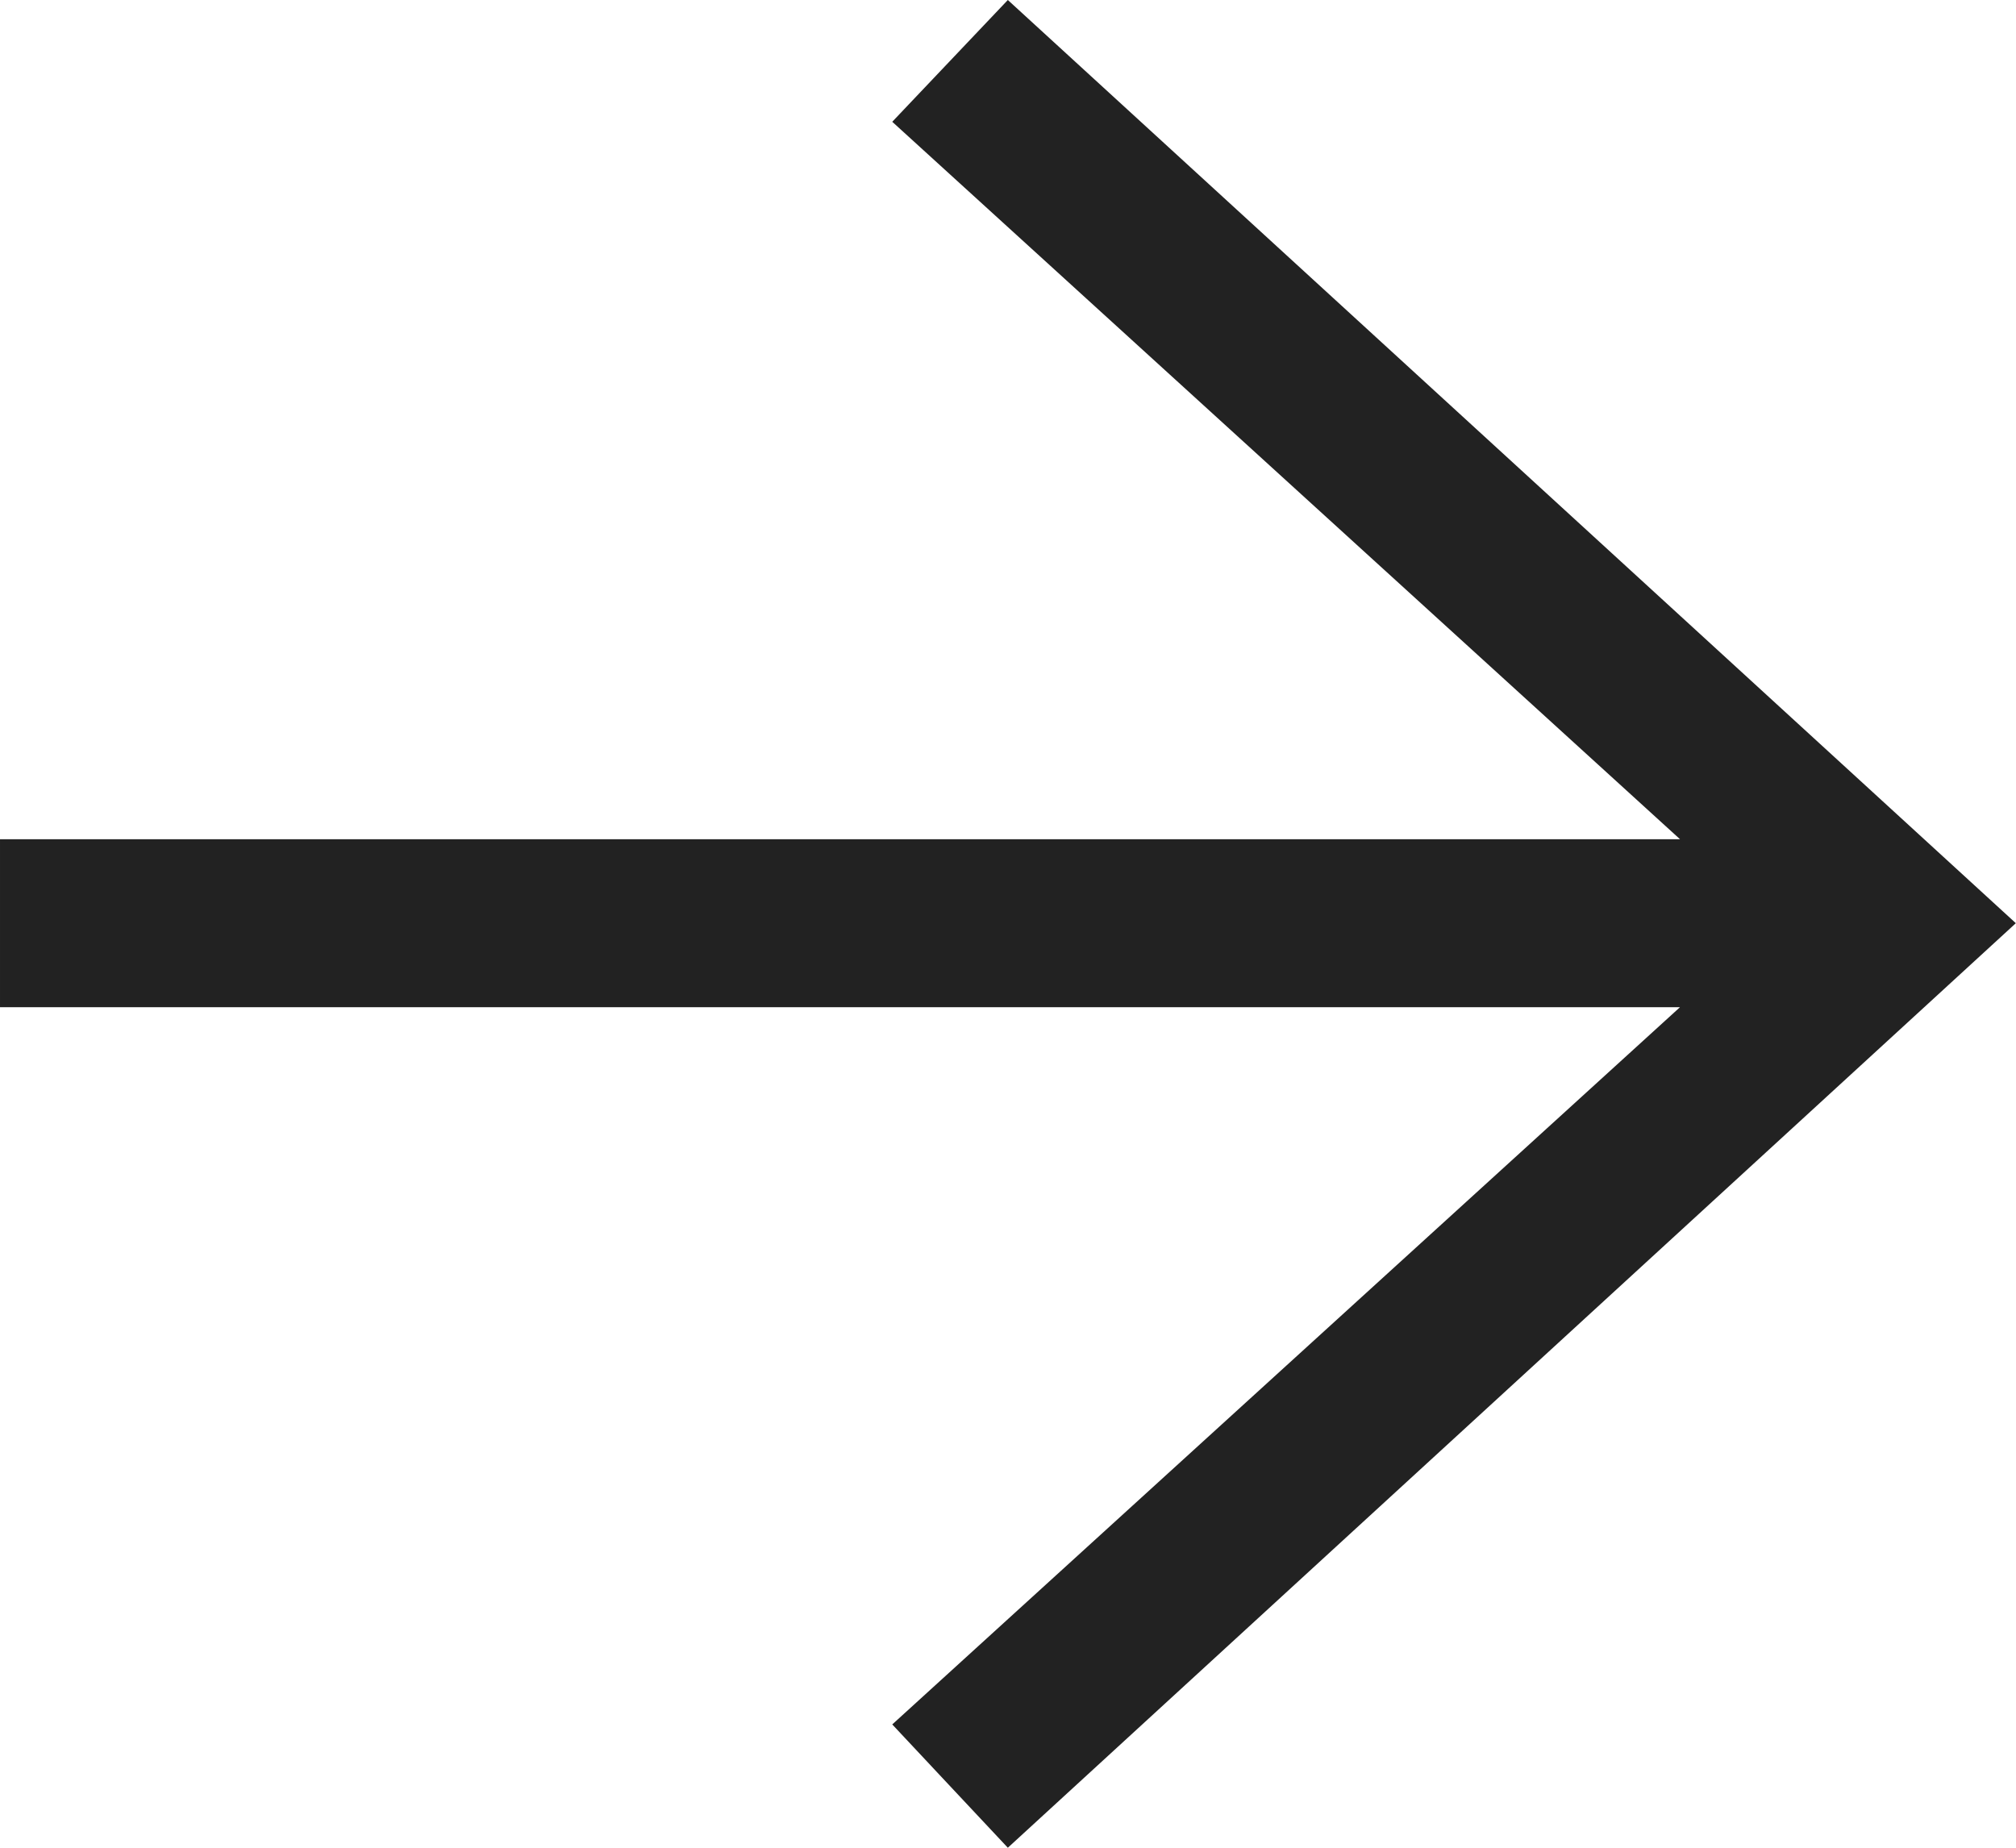 <svg width="12" height="11" xmlns="http://www.w3.org/2000/svg" xmlns:xlink="http://www.w3.org/1999/xlink"><defs><path id="a" d="M8 2L2 7.496 8 13l.688-.734-4.689-4.27h10v-1h-10l4.689-4.271z"/></defs><g transform="translate(-2 -2)" fill="none" fill-rule="evenodd"><path d="M0 0h16v16H0z"/><use fill="#222" transform="matrix(-1 0 0 1 15.999 0)" xlink:href="#a"/></g></svg>